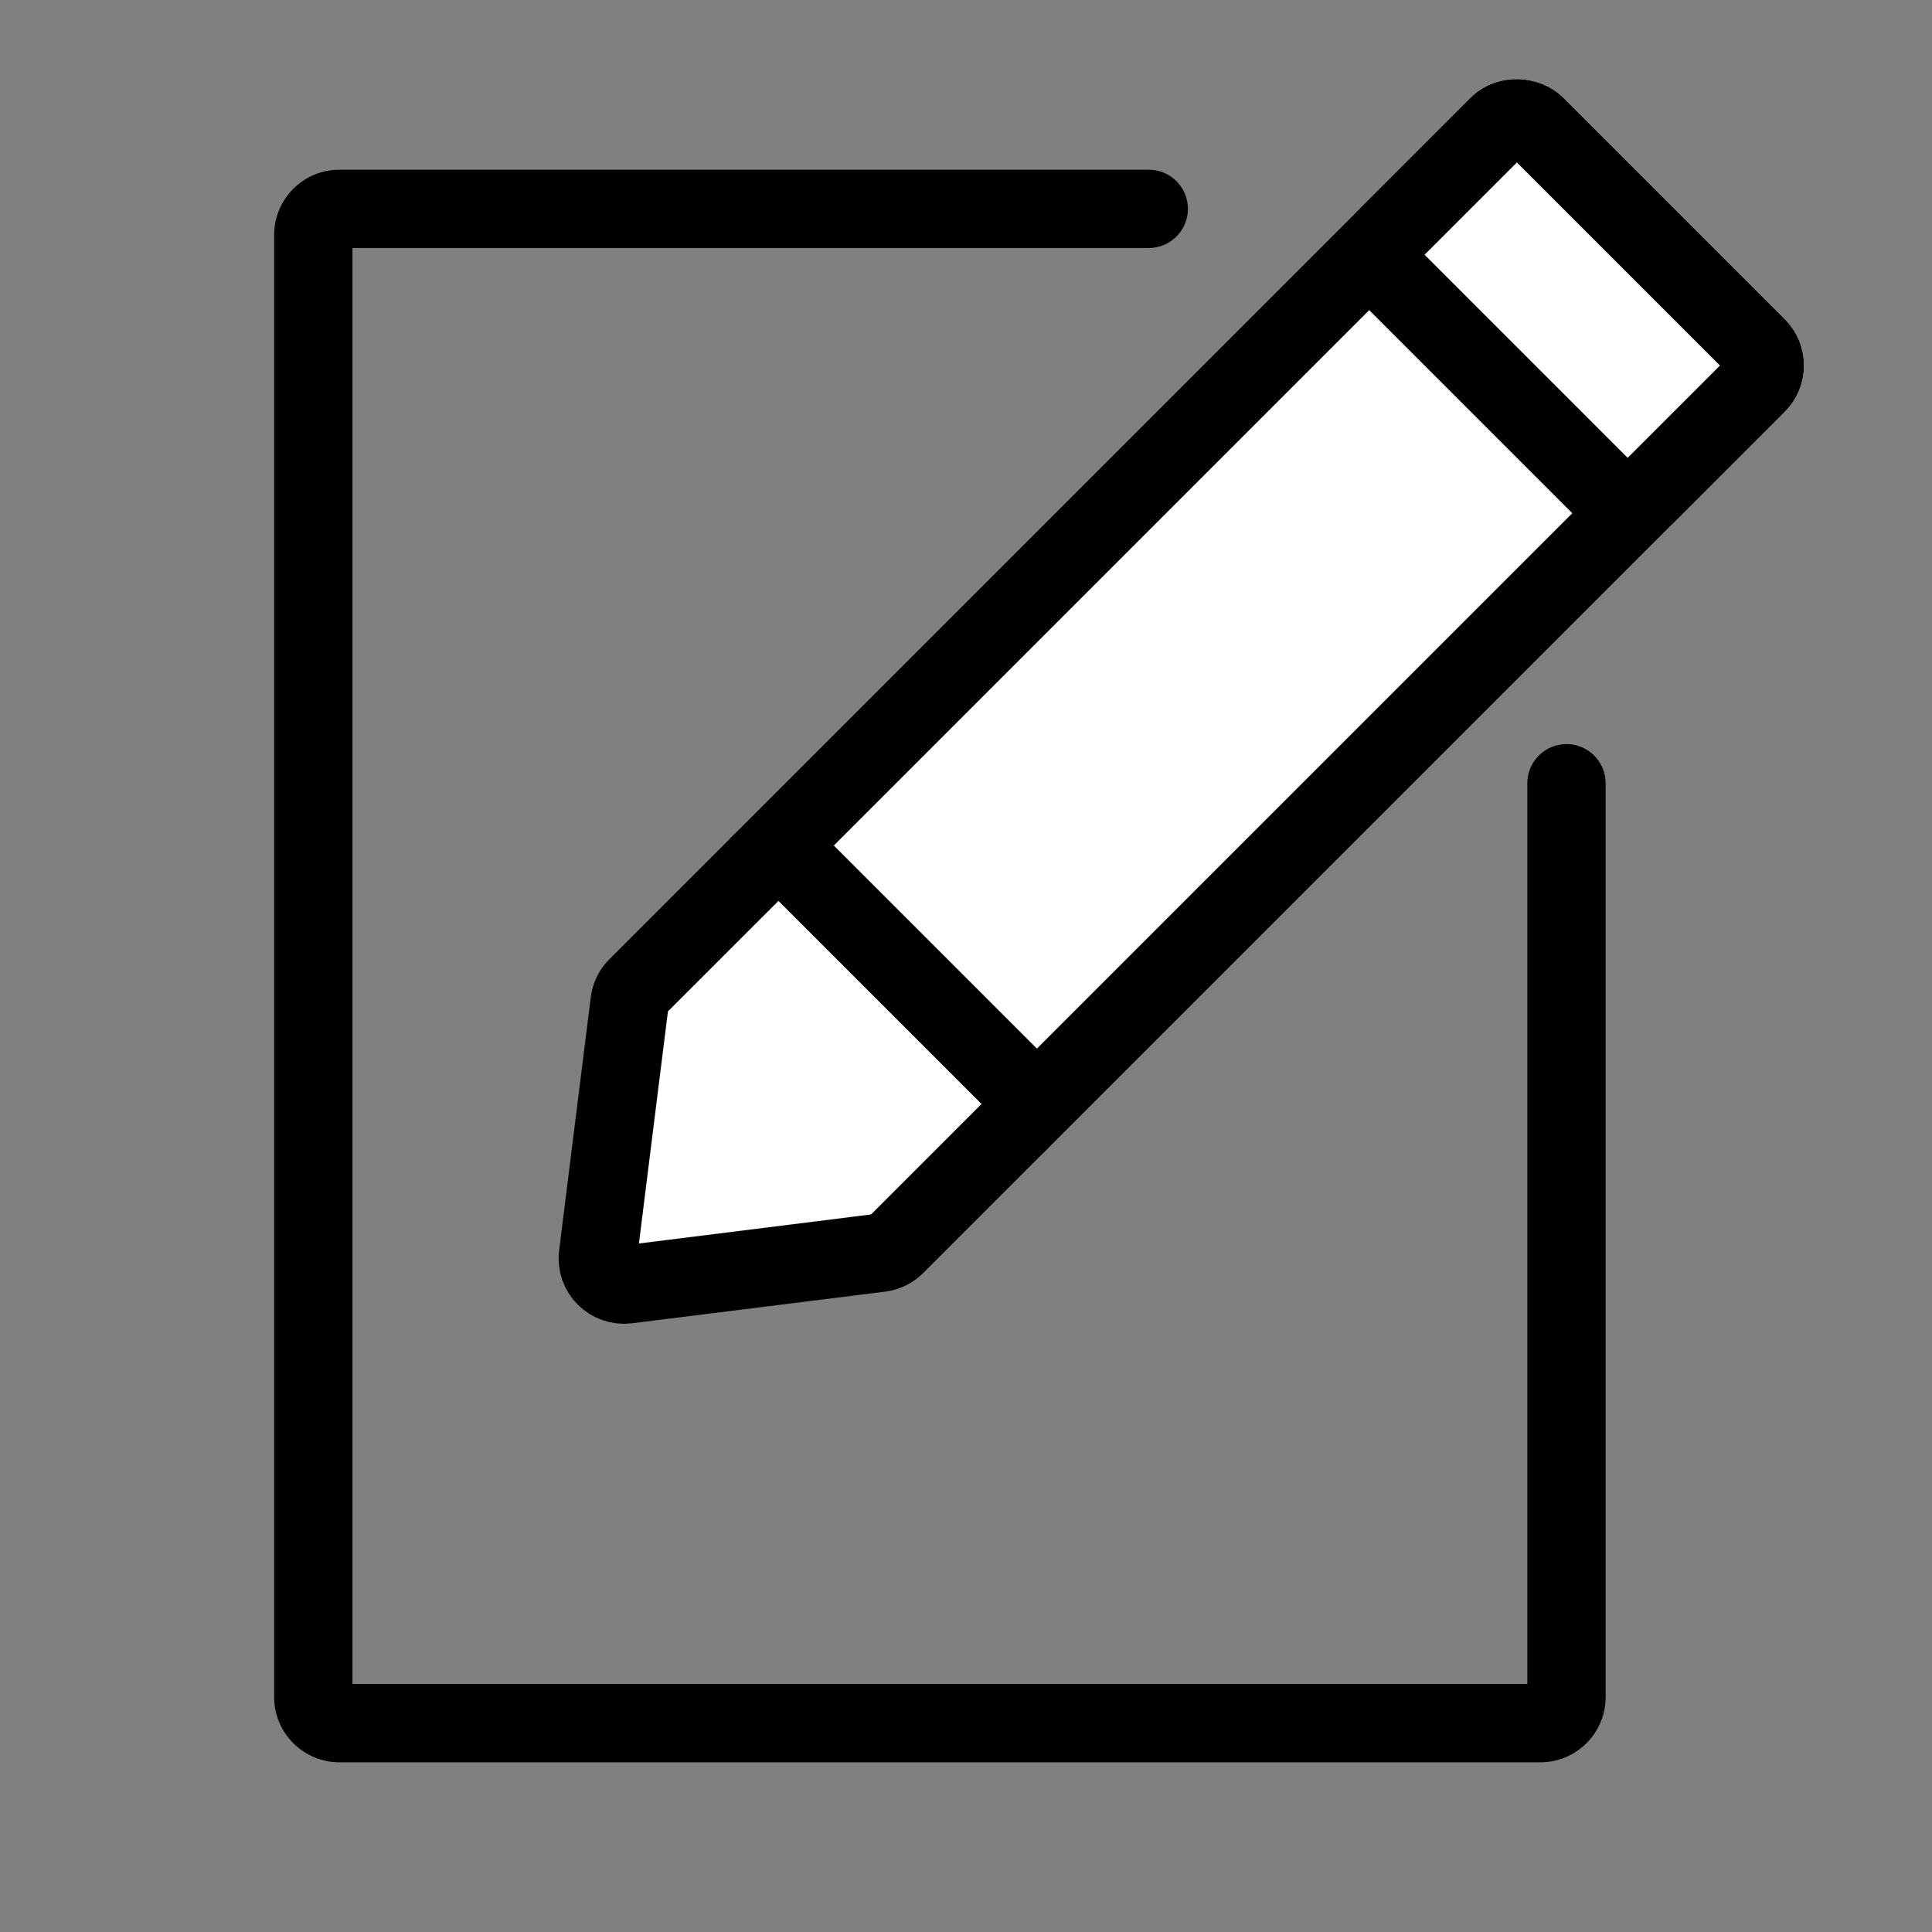 <svg width="37" height="37" viewBox="0 0 37 37" fill="none" xmlns="http://www.w3.org/2000/svg">
<rect x="0" y="0" width="37" height="37" fill="#808080" stroke="none"/>
<path d="M30.75 15C30.75 14.586 30.414 14.25 30 14.25C29.586 14.25 29.25 14.586 29.25 15H30.75ZM22 4.75C22.414 4.75 22.75 4.414 22.75 4C22.75 3.586 22.414 3.25 22 3.25V4.75ZM29.5 32.25H6.5V33.75H29.5V32.25ZM6.75 32.5V4.5H5.25V32.5H6.75ZM29.25 15V32.5H30.75V15H29.25ZM6.5 4.75H22V3.25H6.5V4.75ZM6.5 32.25C6.638 32.25 6.75 32.362 6.75 32.5H5.25C5.25 33.19 5.81 33.75 6.5 33.75V32.25ZM29.5 33.75C30.19 33.75 30.75 33.19 30.75 32.5H29.25C29.25 32.362 29.362 32.25 29.5 32.25V33.75ZM6.75 4.5C6.75 4.638 6.638 4.75 6.5 4.75V3.25C5.81 3.25 5.25 3.81 5.25 4.5H6.75Z" fill="black"/>
<rect x="34" y="7" width="21" height="7" rx="0.5" transform="rotate(135 34 7)" fill="white" stroke="black" stroke-width="1.5"/>
<rect x="34" y="7" width="4" height="7" rx="0.5" transform="rotate(135 34 7)" fill="white" stroke="black" stroke-width="1.5"/>
<path d="M19.504 20.788C19.7 20.984 19.7 21.3 19.504 21.496L17.151 23.849C17.072 23.928 16.97 23.978 16.859 23.992L12.011 24.598C11.687 24.638 11.412 24.363 11.452 24.04L12.058 19.191C12.072 19.081 12.122 18.978 12.201 18.899L14.555 16.546C14.75 16.351 15.066 16.351 15.262 16.546L19.504 20.788Z" fill="white" stroke="black" stroke-width="1.5"/>
</svg>

